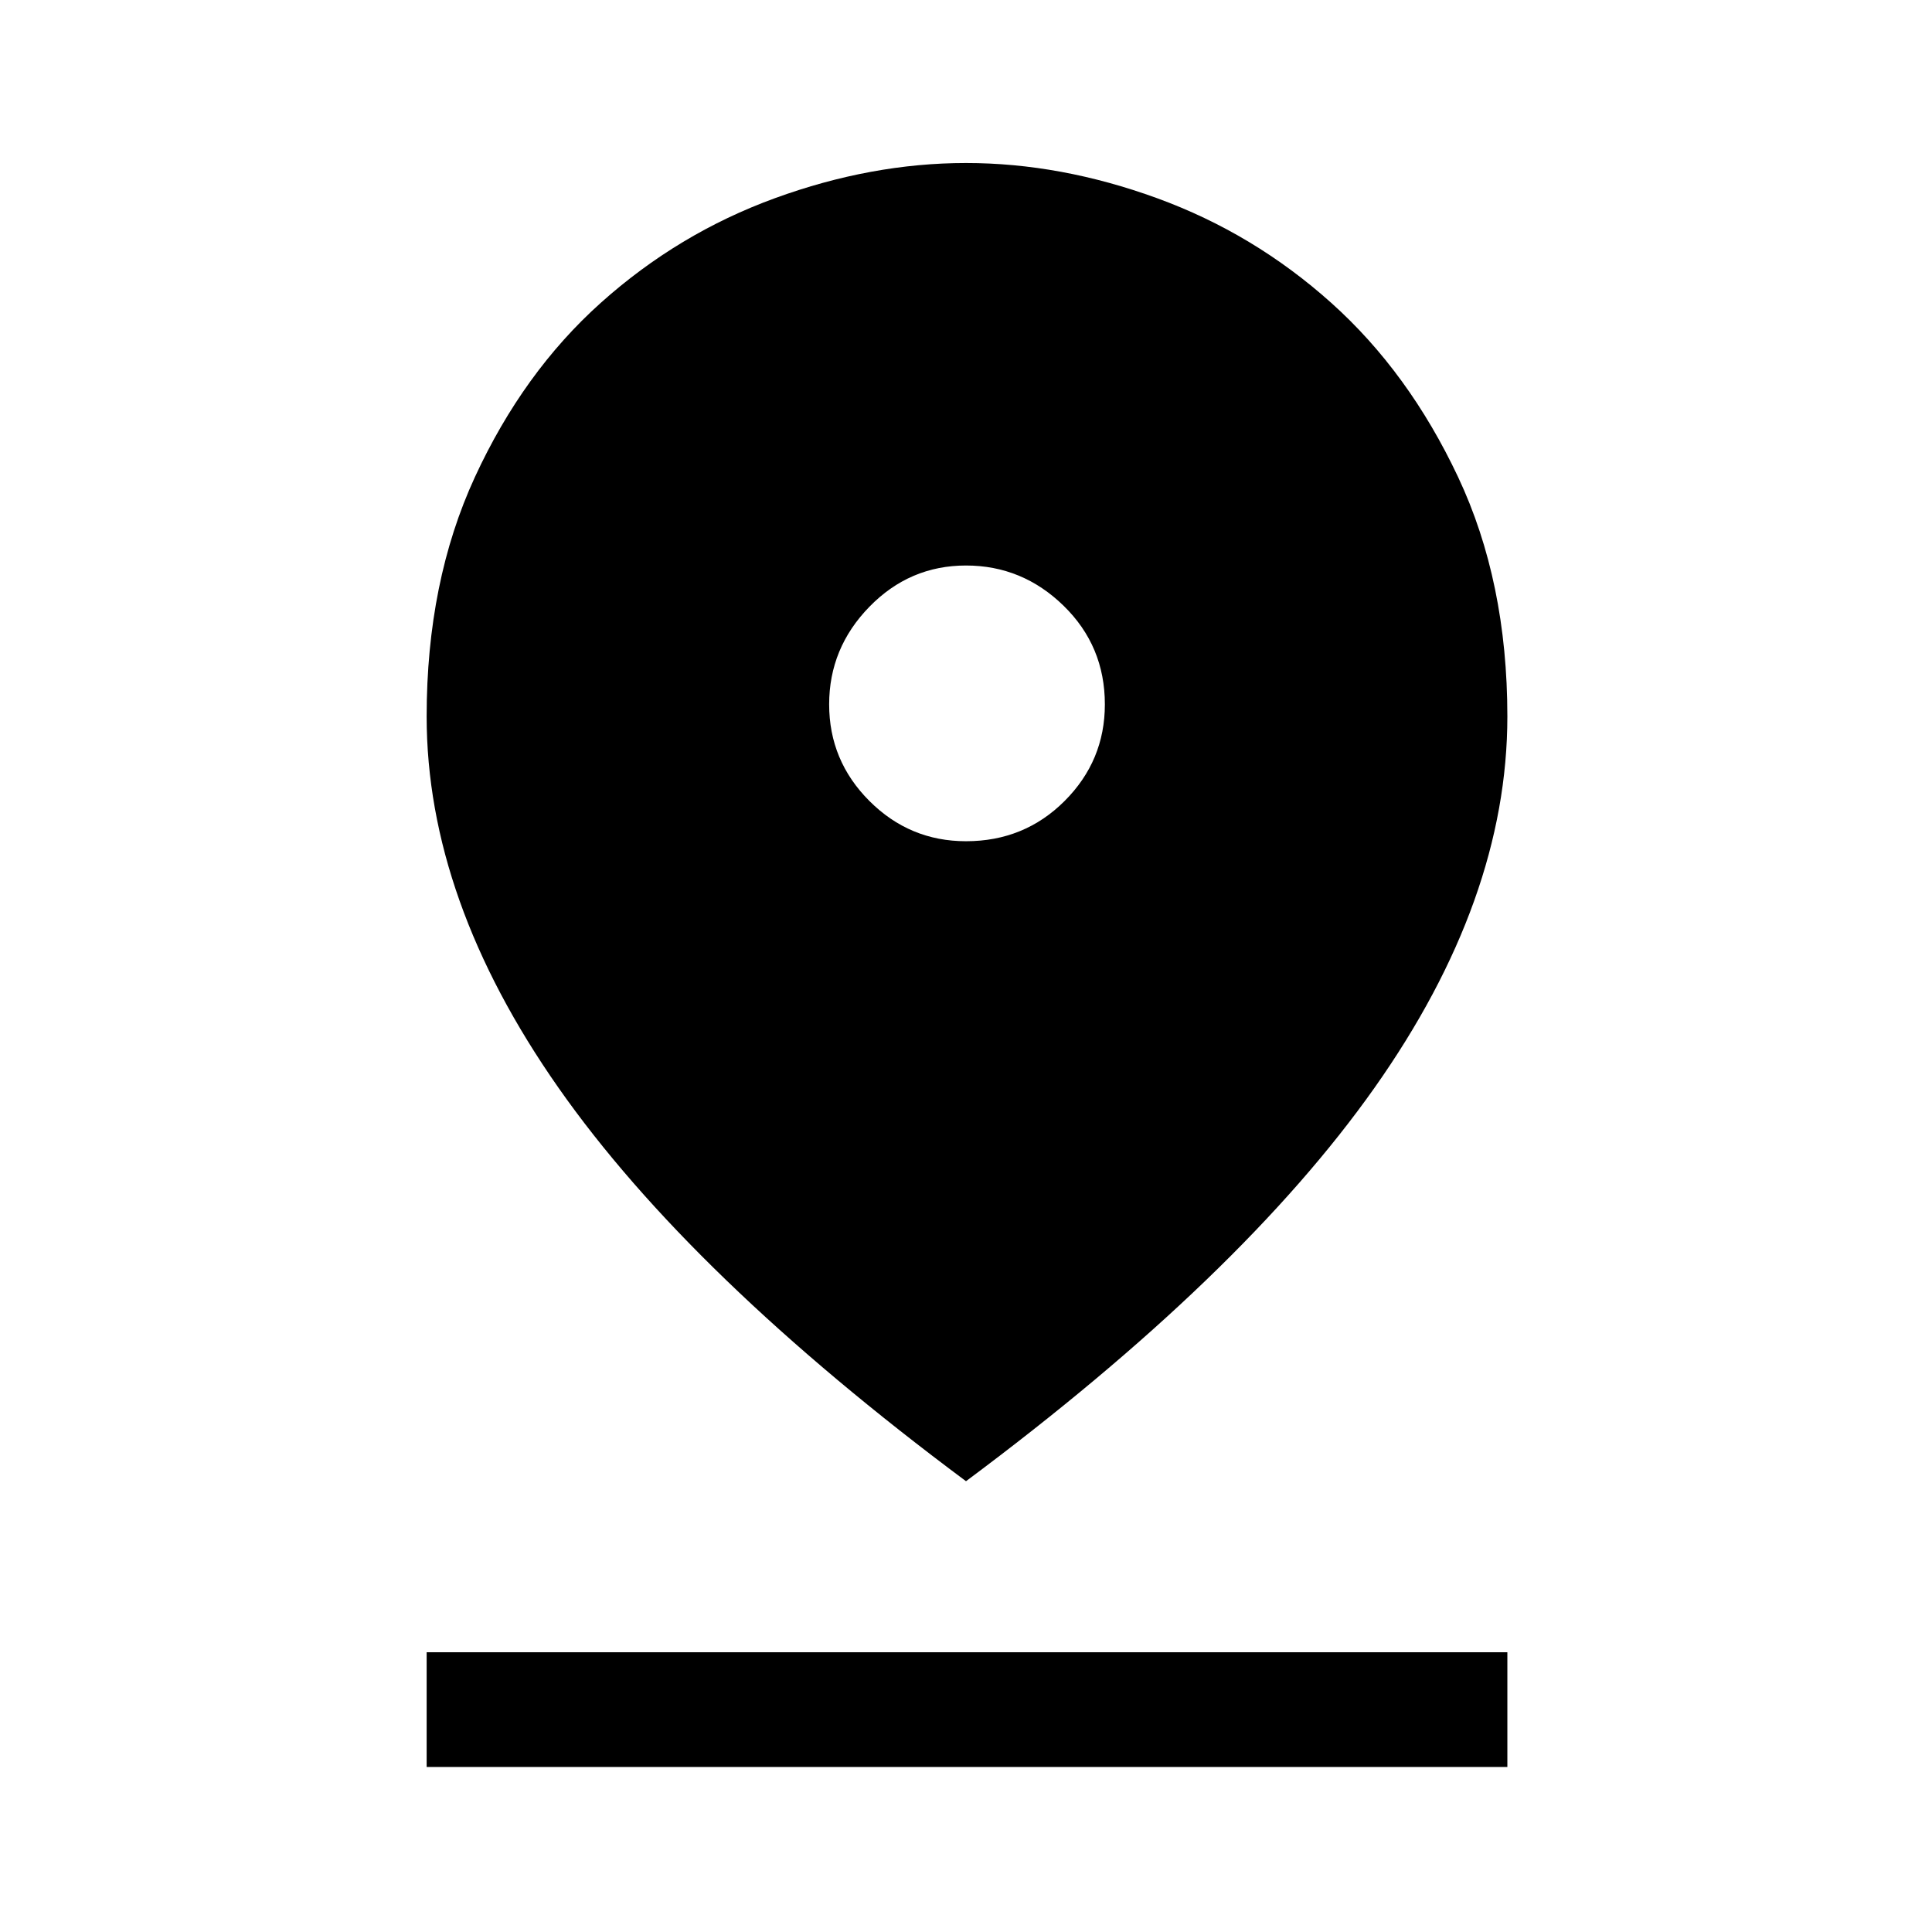 <svg xmlns="http://www.w3.org/2000/svg" height="48" width="48"><path d="M24 36.8Q17.15 31.7 13.875 27.025Q10.6 22.35 10.6 17.8Q10.6 14.45 11.8 11.85Q13 9.25 14.925 7.525Q16.85 5.8 19.25 4.925Q21.65 4.05 24 4.05Q26.35 4.05 28.75 4.925Q31.15 5.8 33.075 7.525Q35 9.25 36.225 11.85Q37.45 14.45 37.45 17.8Q37.45 22.35 34.15 27.025Q30.85 31.7 24 36.8ZM24 20.9Q25.45 20.9 26.45 19.9Q27.45 18.9 27.45 17.5Q27.45 16.05 26.425 15.05Q25.4 14.05 24 14.05Q22.6 14.05 21.6 15.075Q20.6 16.1 20.6 17.5Q20.6 18.9 21.6 19.9Q22.6 20.9 24 20.9ZM10.6 43.9V41.05H37.45V43.9Z"/></svg>